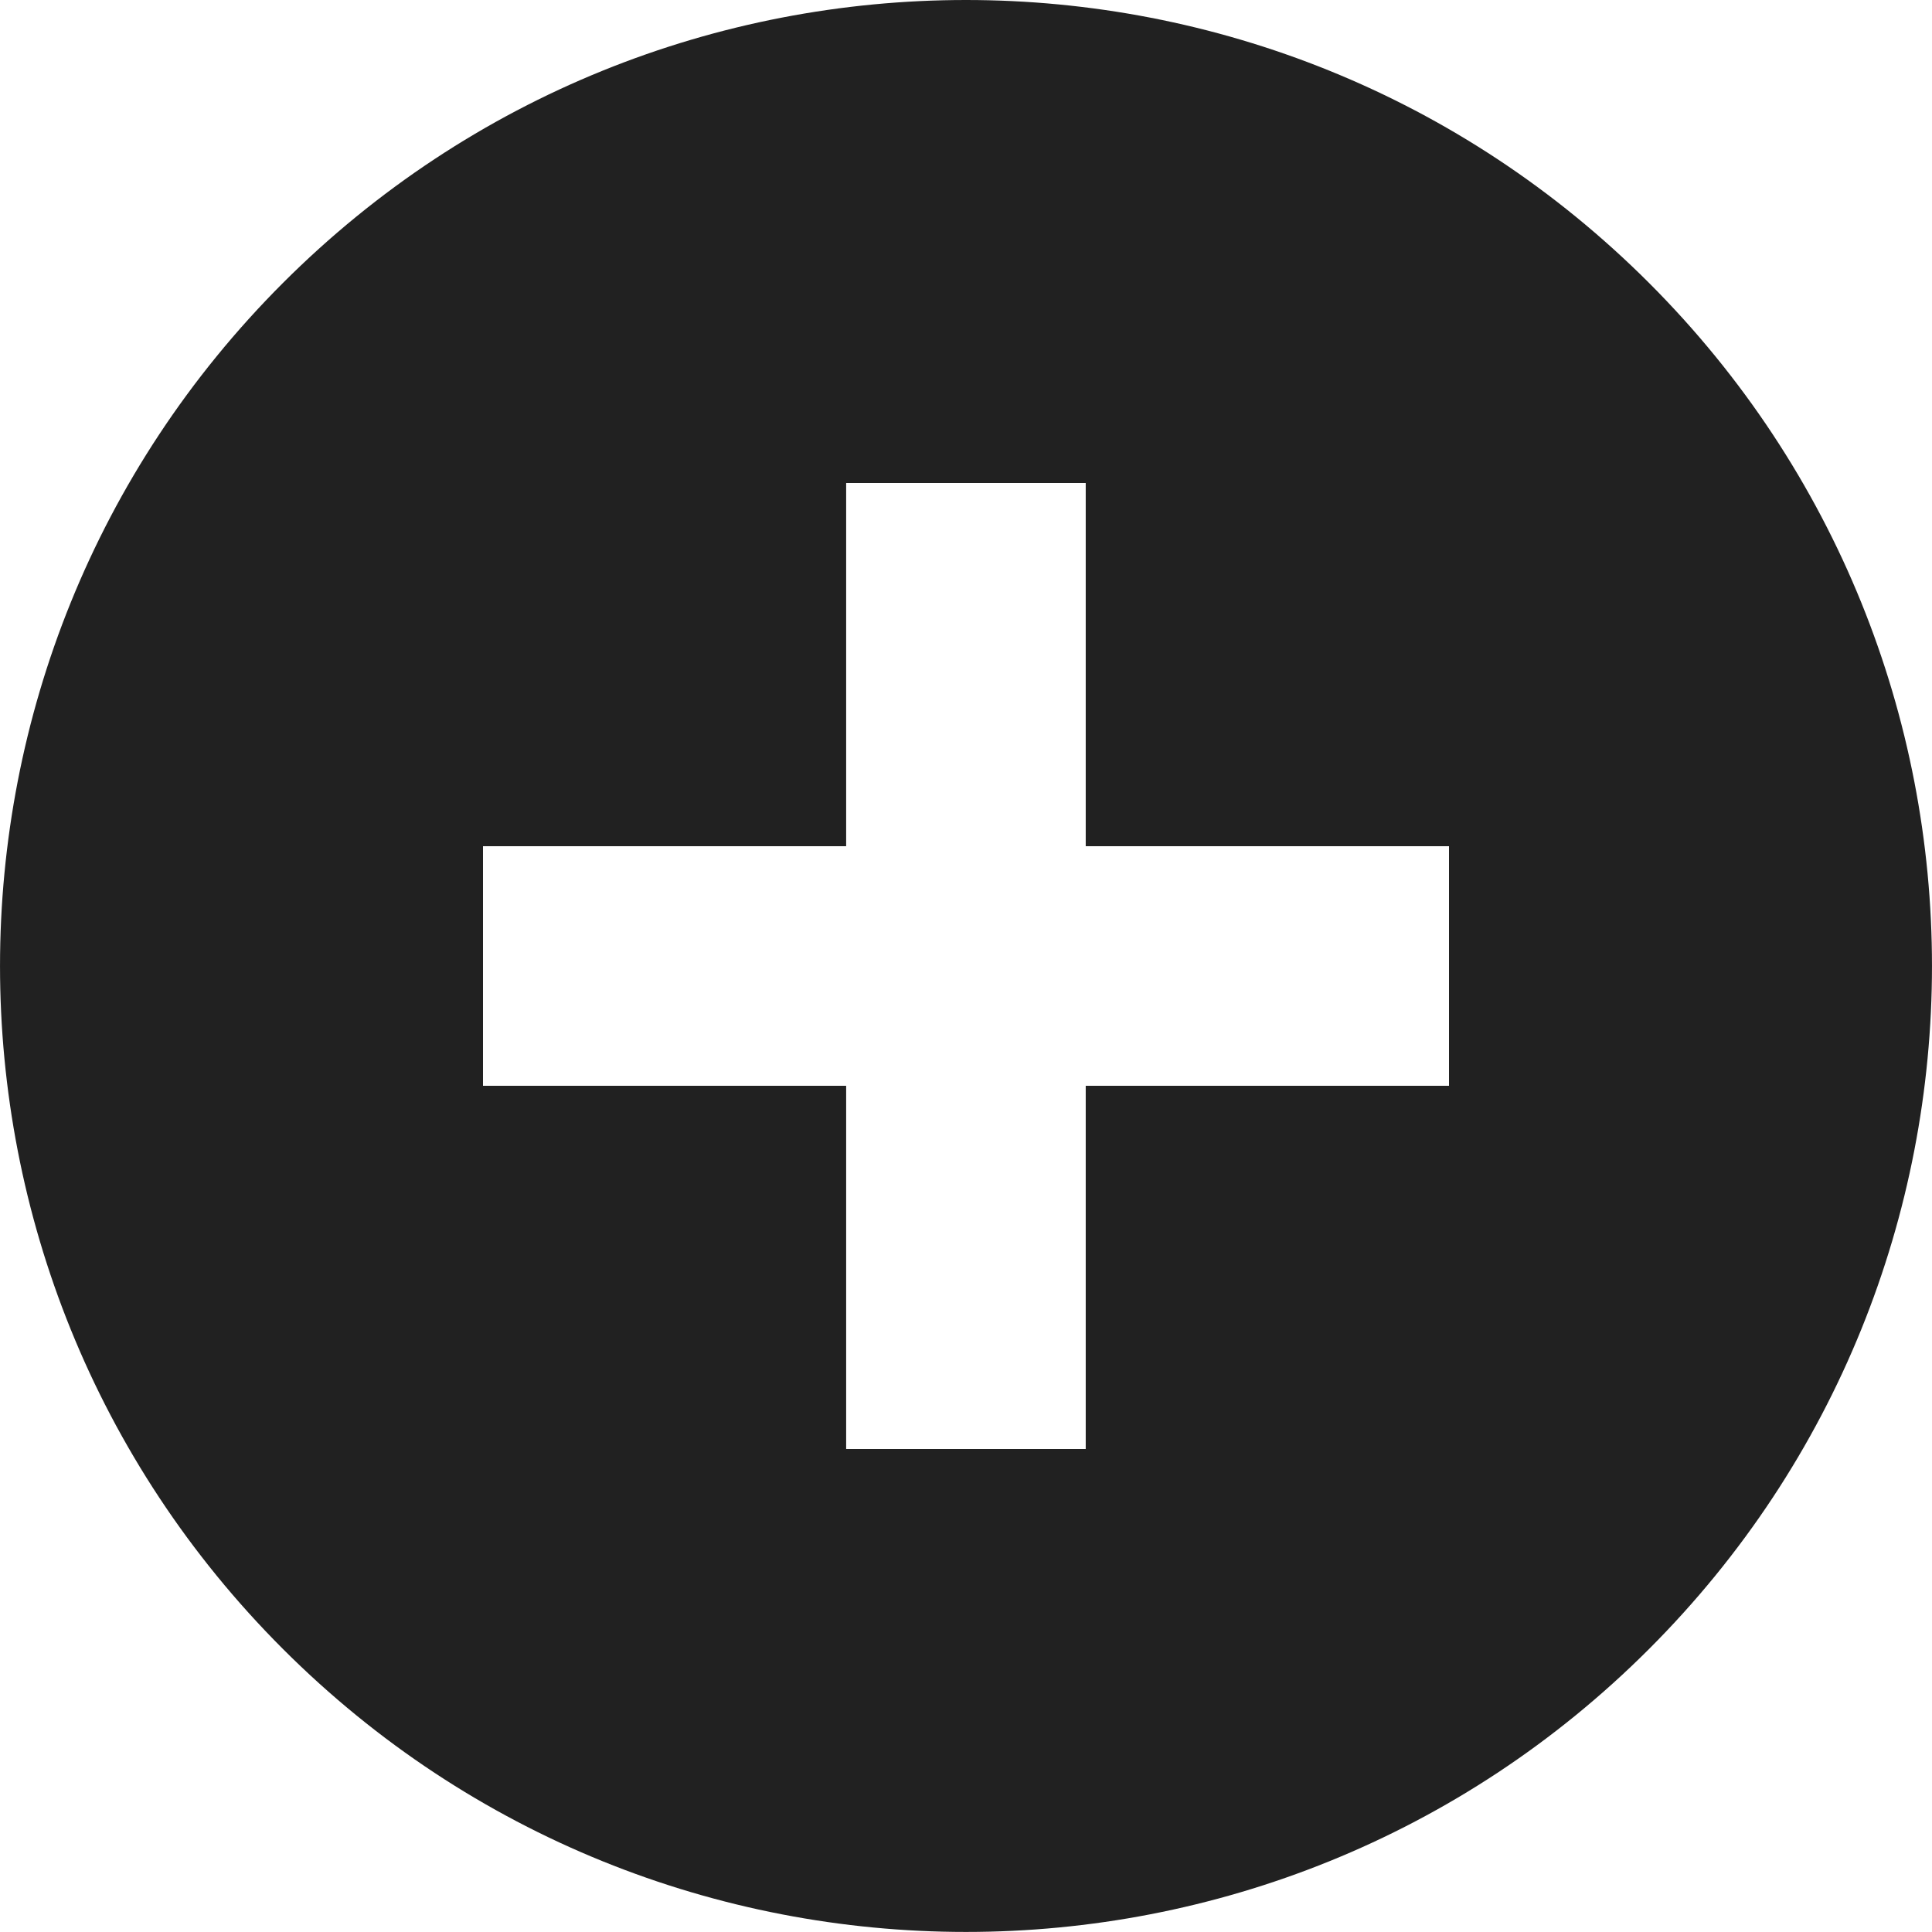 <?xml version="1.0" encoding="UTF-8"?>
<svg width="32px" height="32px" viewBox="0 0 32 32" version="1.1" xmlns="http://www.w3.org/2000/svg" xmlns:xlink="http://www.w3.org/1999/xlink">
    <!-- Generator: Sketch 50.2 (55047) - http://www.bohemiancoding.com/sketch -->
    <title>Circle Plus</title>
    <desc>Created with Sketch.</desc>
    <defs></defs>
    <g id="Circle-Plus" stroke="none" stroke-width="1" fill="none" fill-rule="evenodd">
        <path d="M27.313,4.686 C33.562,10.934 33.562,21.065 27.313,27.313 C21.065,33.561 10.935,33.561 4.687,27.313 C-1.562,21.065 -1.562,10.934 4.687,4.686 C10.935,-1.562 21.065,-1.562 27.313,4.686 Z M24,17.984 L24,14.016 L17.983,14.016 L17.983,8 L14.015,8 L14.015,14.016 L8,14.016 L8,17.984 L14.015,17.984 L14.015,24 L17.983,24 L17.983,17.984 L24,17.984 Z" fill="#212121"></path>
    </g>
</svg>